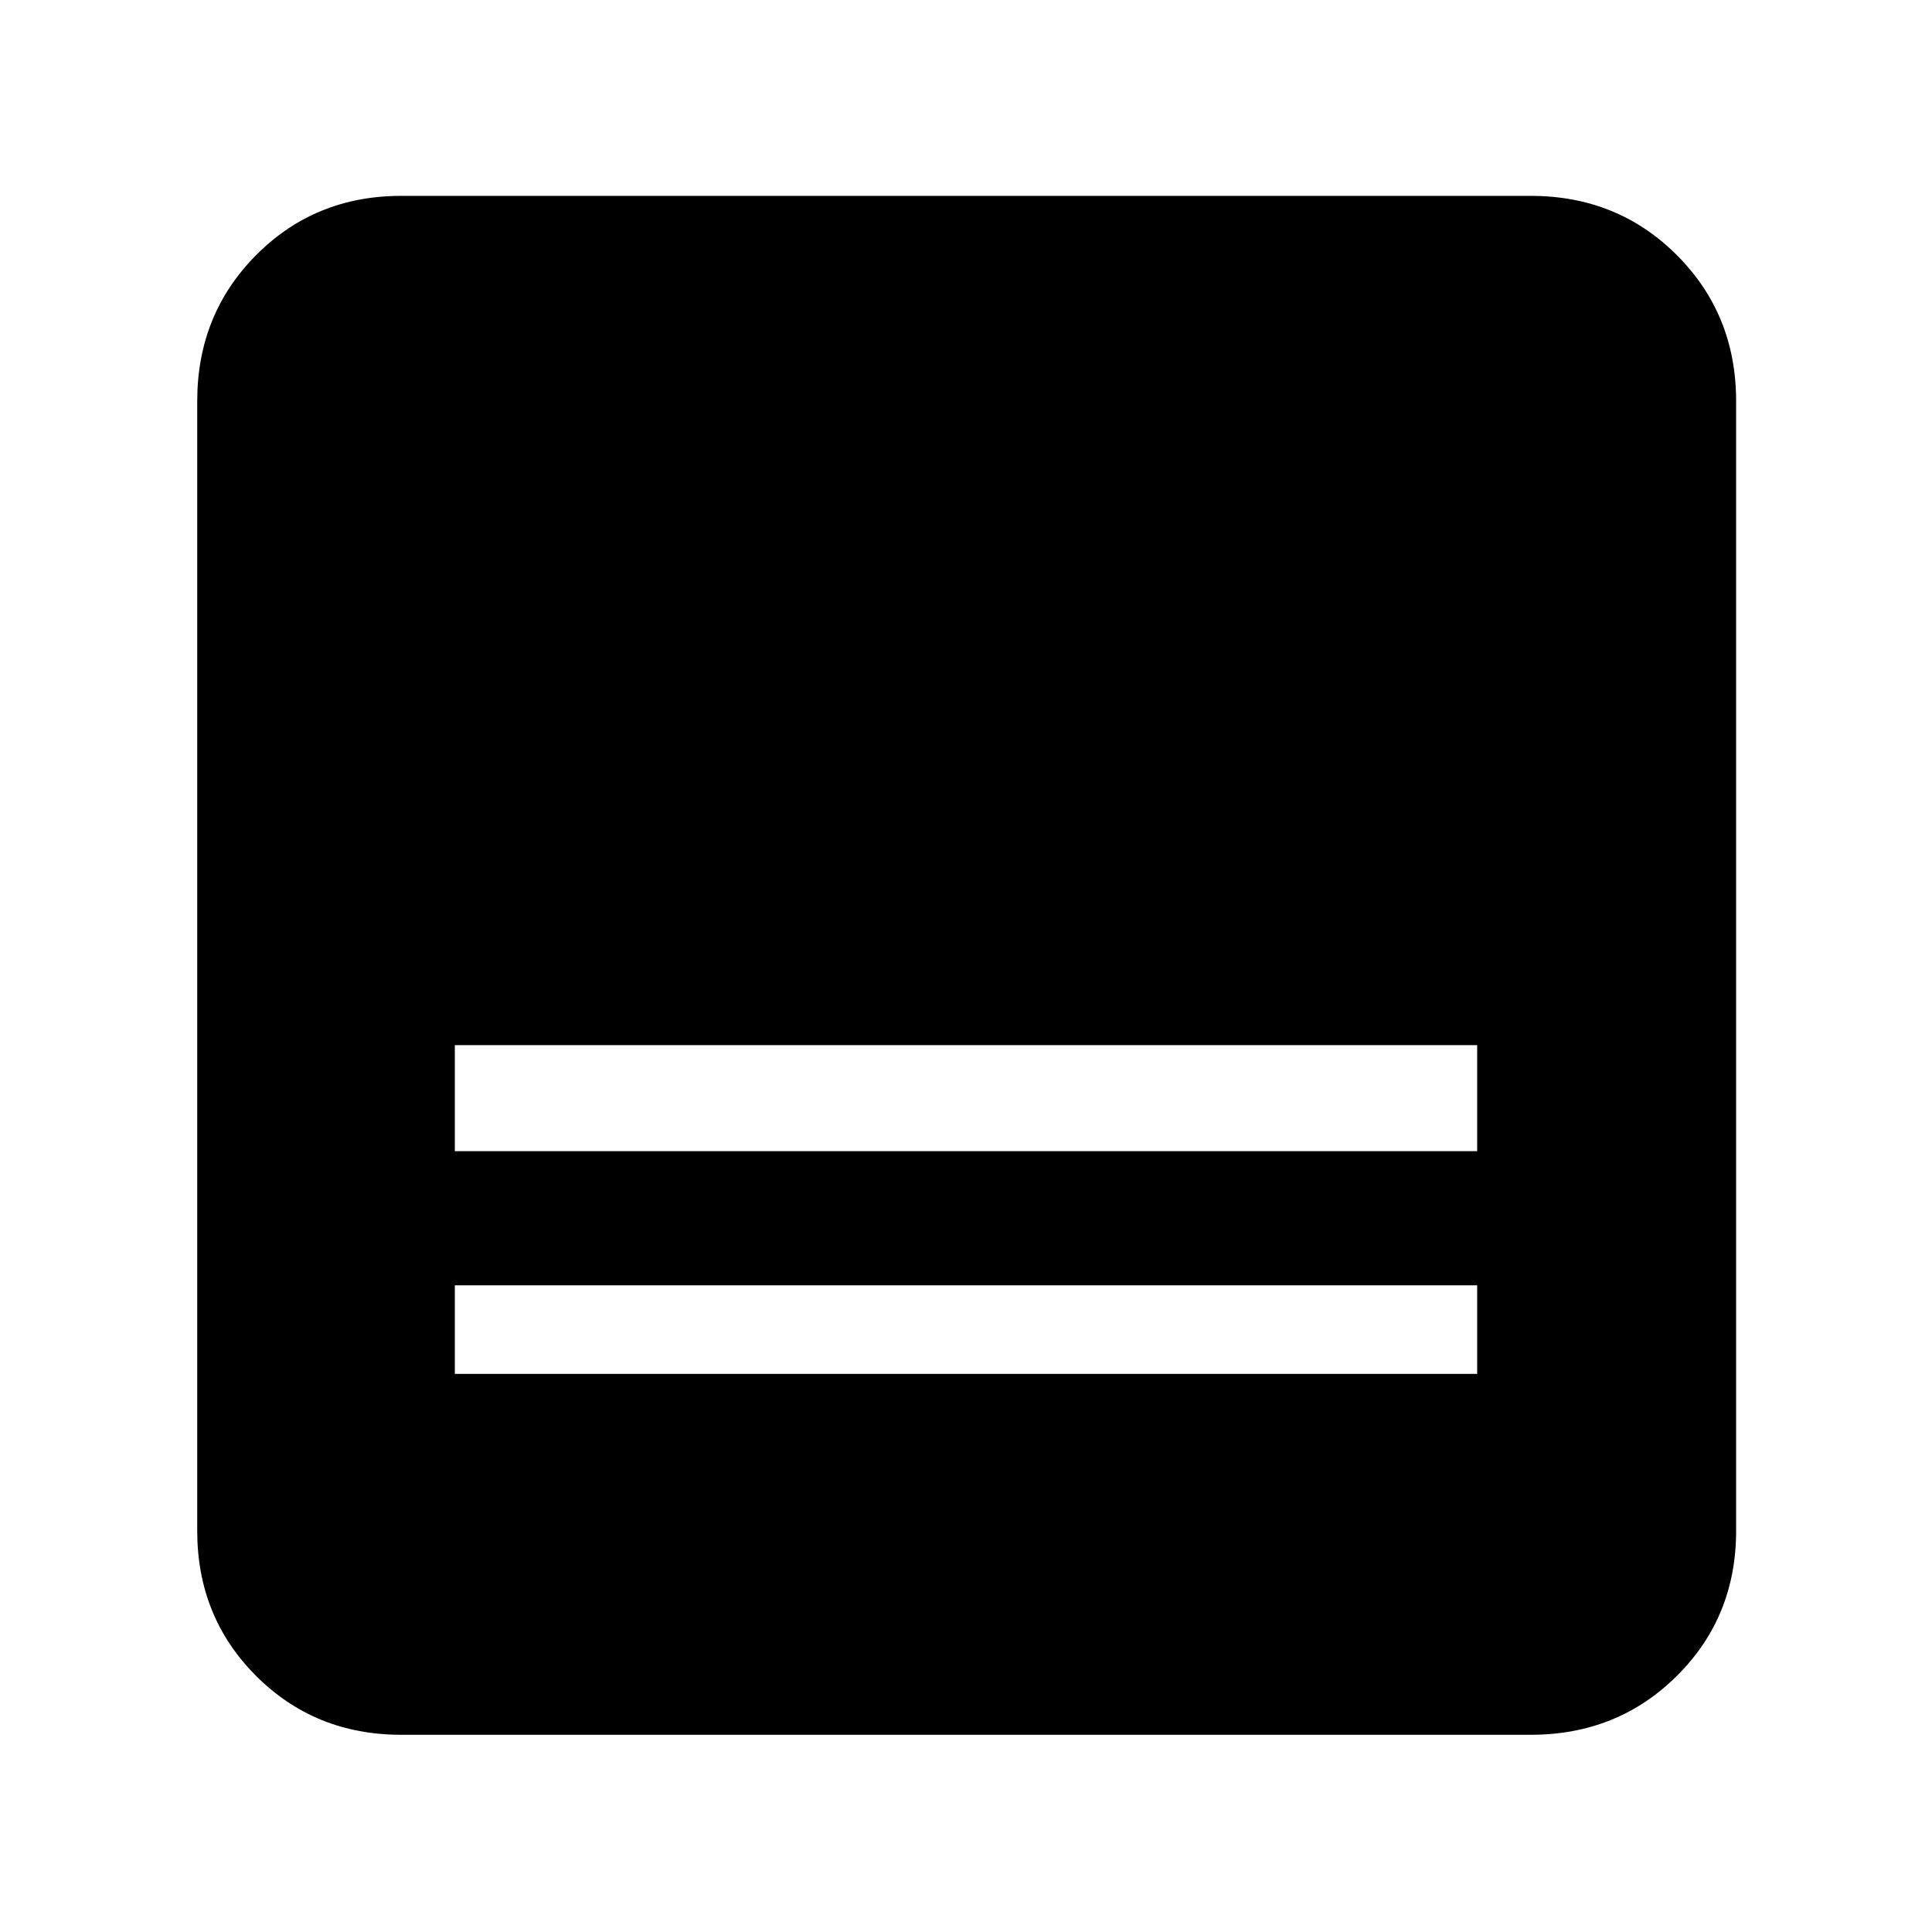 <svg xmlns="http://www.w3.org/2000/svg" height="40" viewBox="0 -960 960 960" width="40"><path d="M760.67-98H199.33q-42.82 0-72.08-29.25Q98-156.51 98-199.33v-561.34q0-43.1 29.25-72.55 29.26-29.45 72.08-29.45h561.34q43.1 0 72.55 29.45 29.45 29.45 29.45 72.55v561.34q0 42.82-29.45 72.08Q803.77-98 760.67-98ZM226-388h508v-52.67H226V-388Zm0 110.67h508v-44H226v44Z"/></svg>